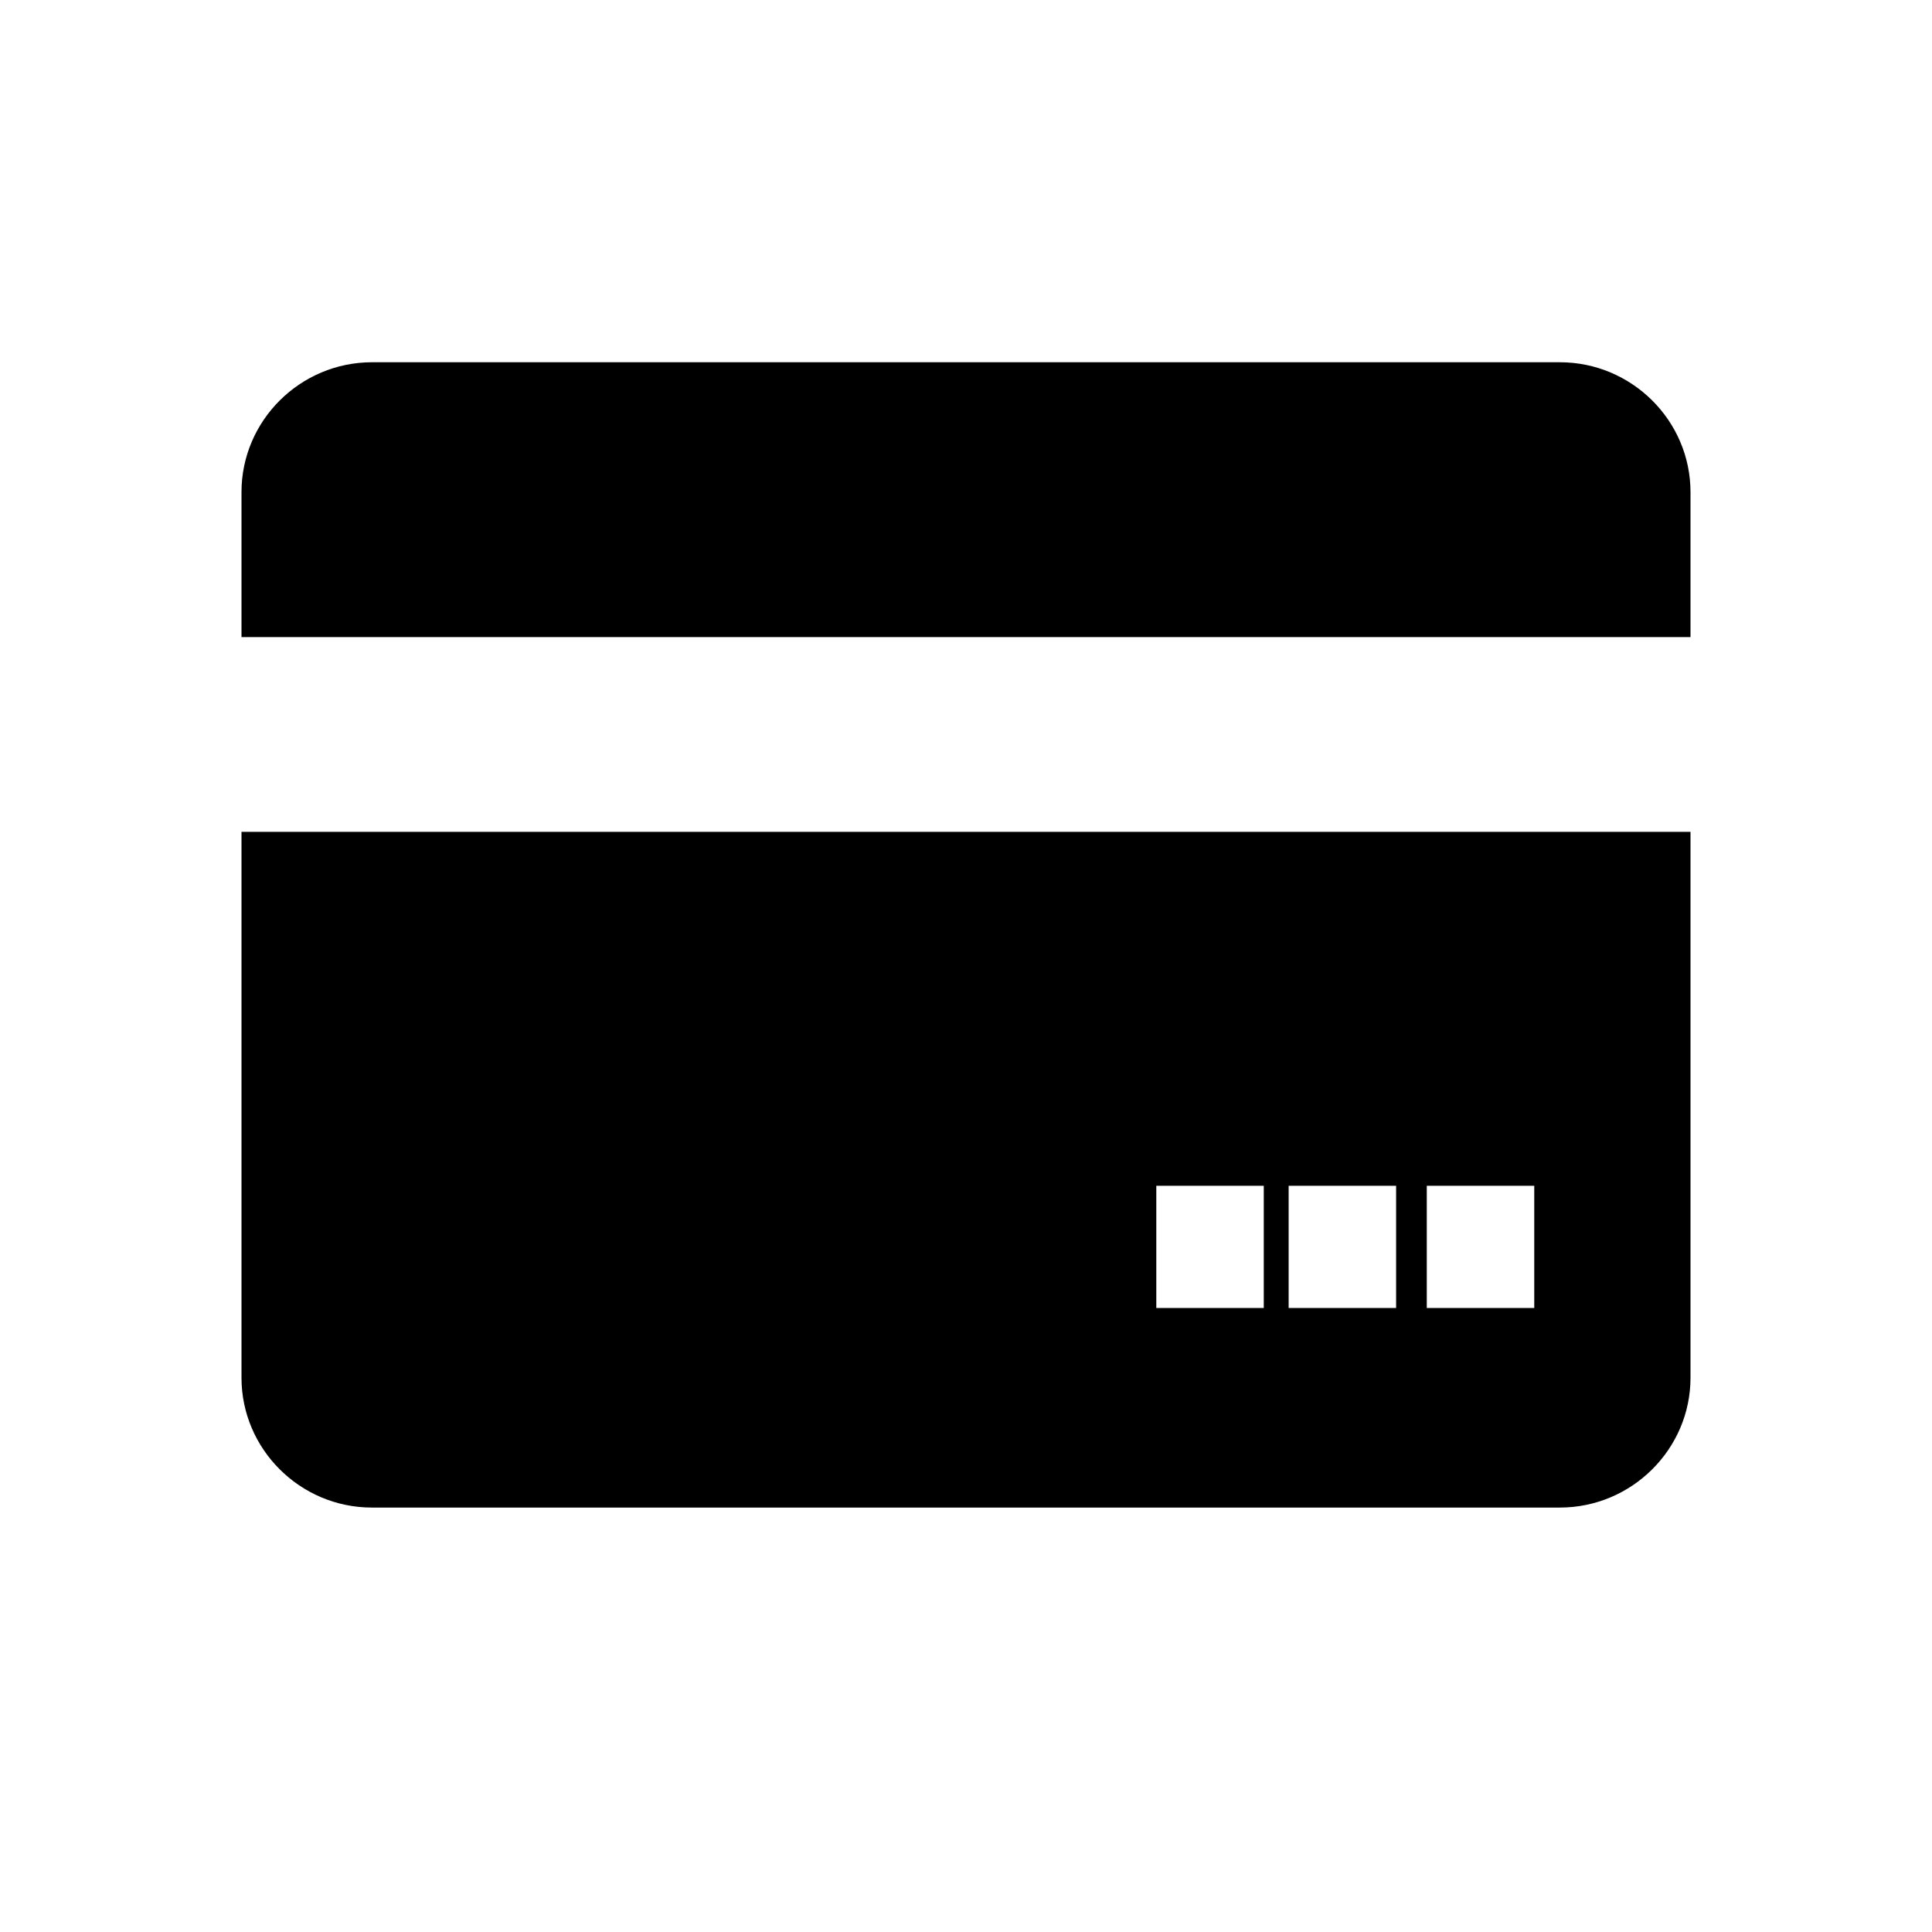 <?xml version="1.0" standalone="no"?><!DOCTYPE svg PUBLIC "-//W3C//DTD SVG 1.1//EN" "http://www.w3.org/Graphics/SVG/1.1/DTD/svg11.dtd"><svg t="1595471500667" class="icon" viewBox="0 0 1024 1024" version="1.1" xmlns="http://www.w3.org/2000/svg" p-id="10889" width="32" height="32" xmlns:xlink="http://www.w3.org/1999/xlink"><defs><style type="text/css"></style></defs><path d="M826.752 192H197.184C159.104 192 128 222.976 128 260.8v76.864h768v-76.8C896 222.912 864.832 192 826.752 192zM128 730.24c0 37.824 31.104 68.8 69.12 68.8h629.632c38.08 0 69.248-30.976 69.248-68.8V440.896H128v289.28z m628.224-101.76h56.96v64.768h-56.96V628.544z m-73.216 0h56.96v64.768h-56.96V628.544z m-70.144 0h56.96v64.768h-56.96V628.544z" p-id="10890"></path></svg>